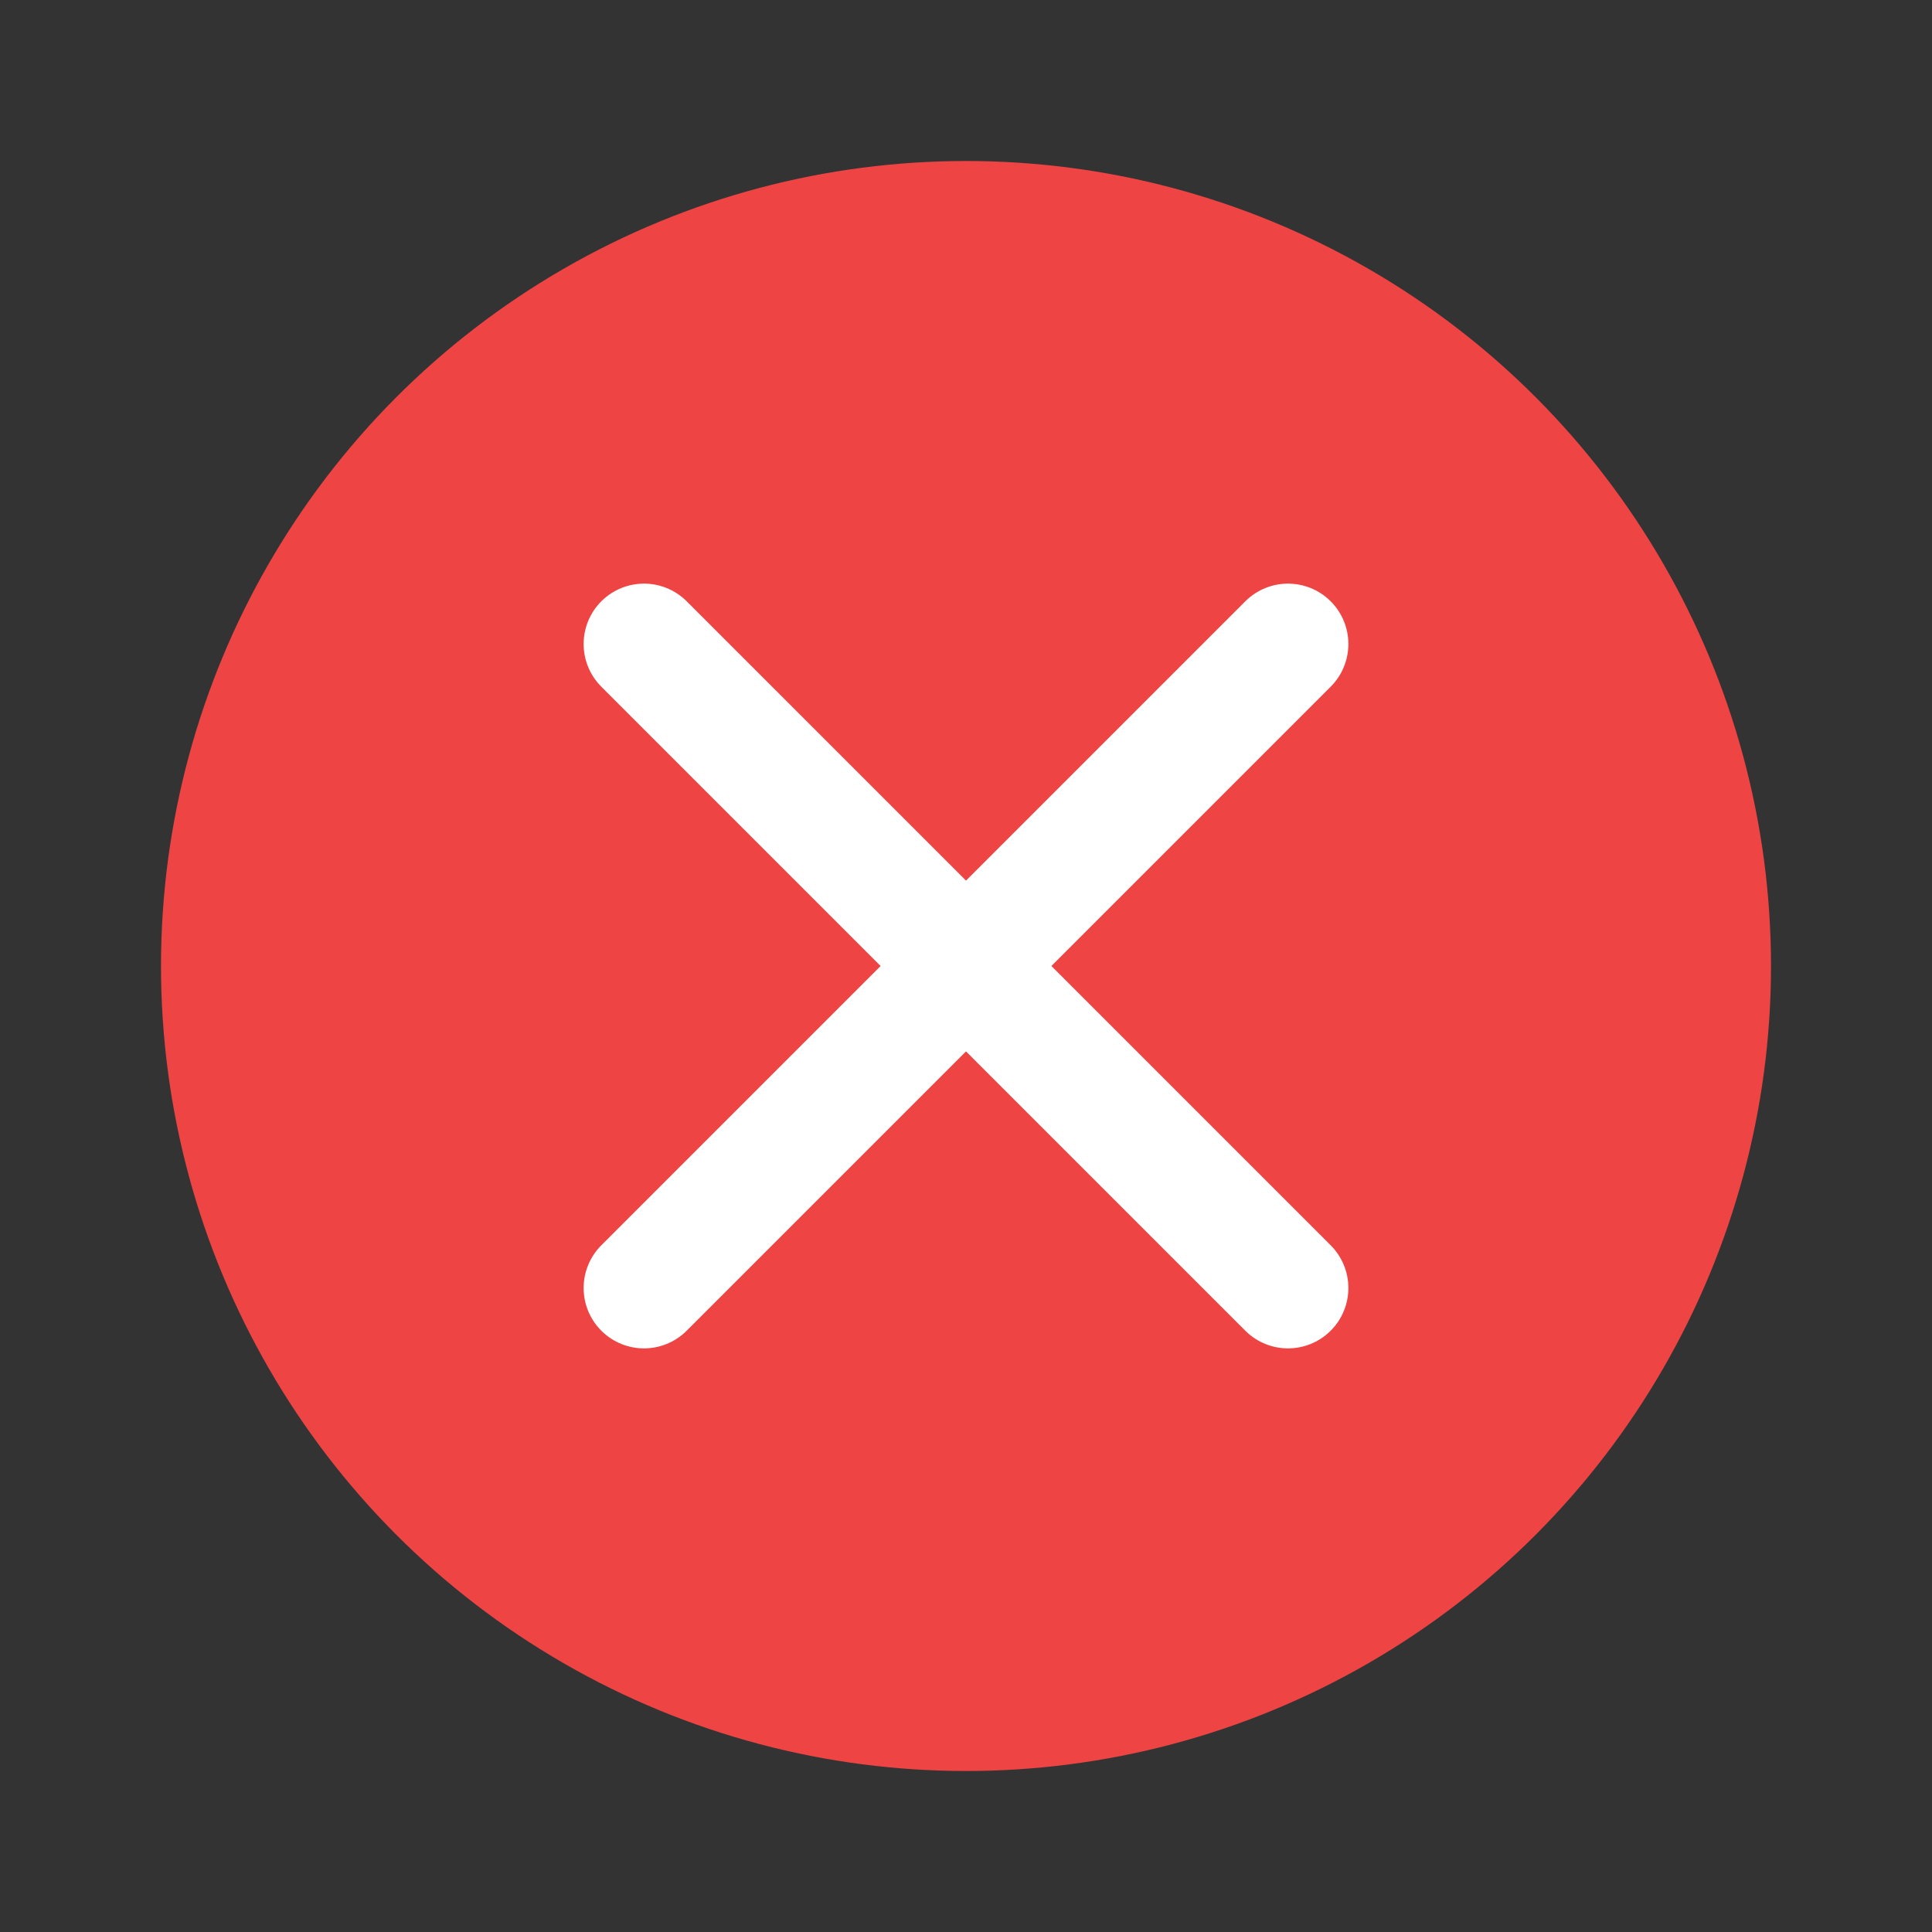 <svg
  width="24"
  height="24"
  viewBox="0 0 24 24"
  fill="none"
  xmlns="http://www.w3.org/2000/svg"
>
<rect x="0" y="0" width="24" height="24" fill="#333333" stroke="none"/>
<circle cx="12" cy="12" r="10" fill="#EF4444" />
<path
    d="M8 16L16 8"
    stroke="white"
    stroke-width="1.5"
    stroke-linecap="round"
    stroke-linejoin="round"
  />
<path
    d="M16 16L8 8"
    stroke="white"
    stroke-width="1.5"
    stroke-linecap="round"
    stroke-linejoin="round"
  />
</svg>

